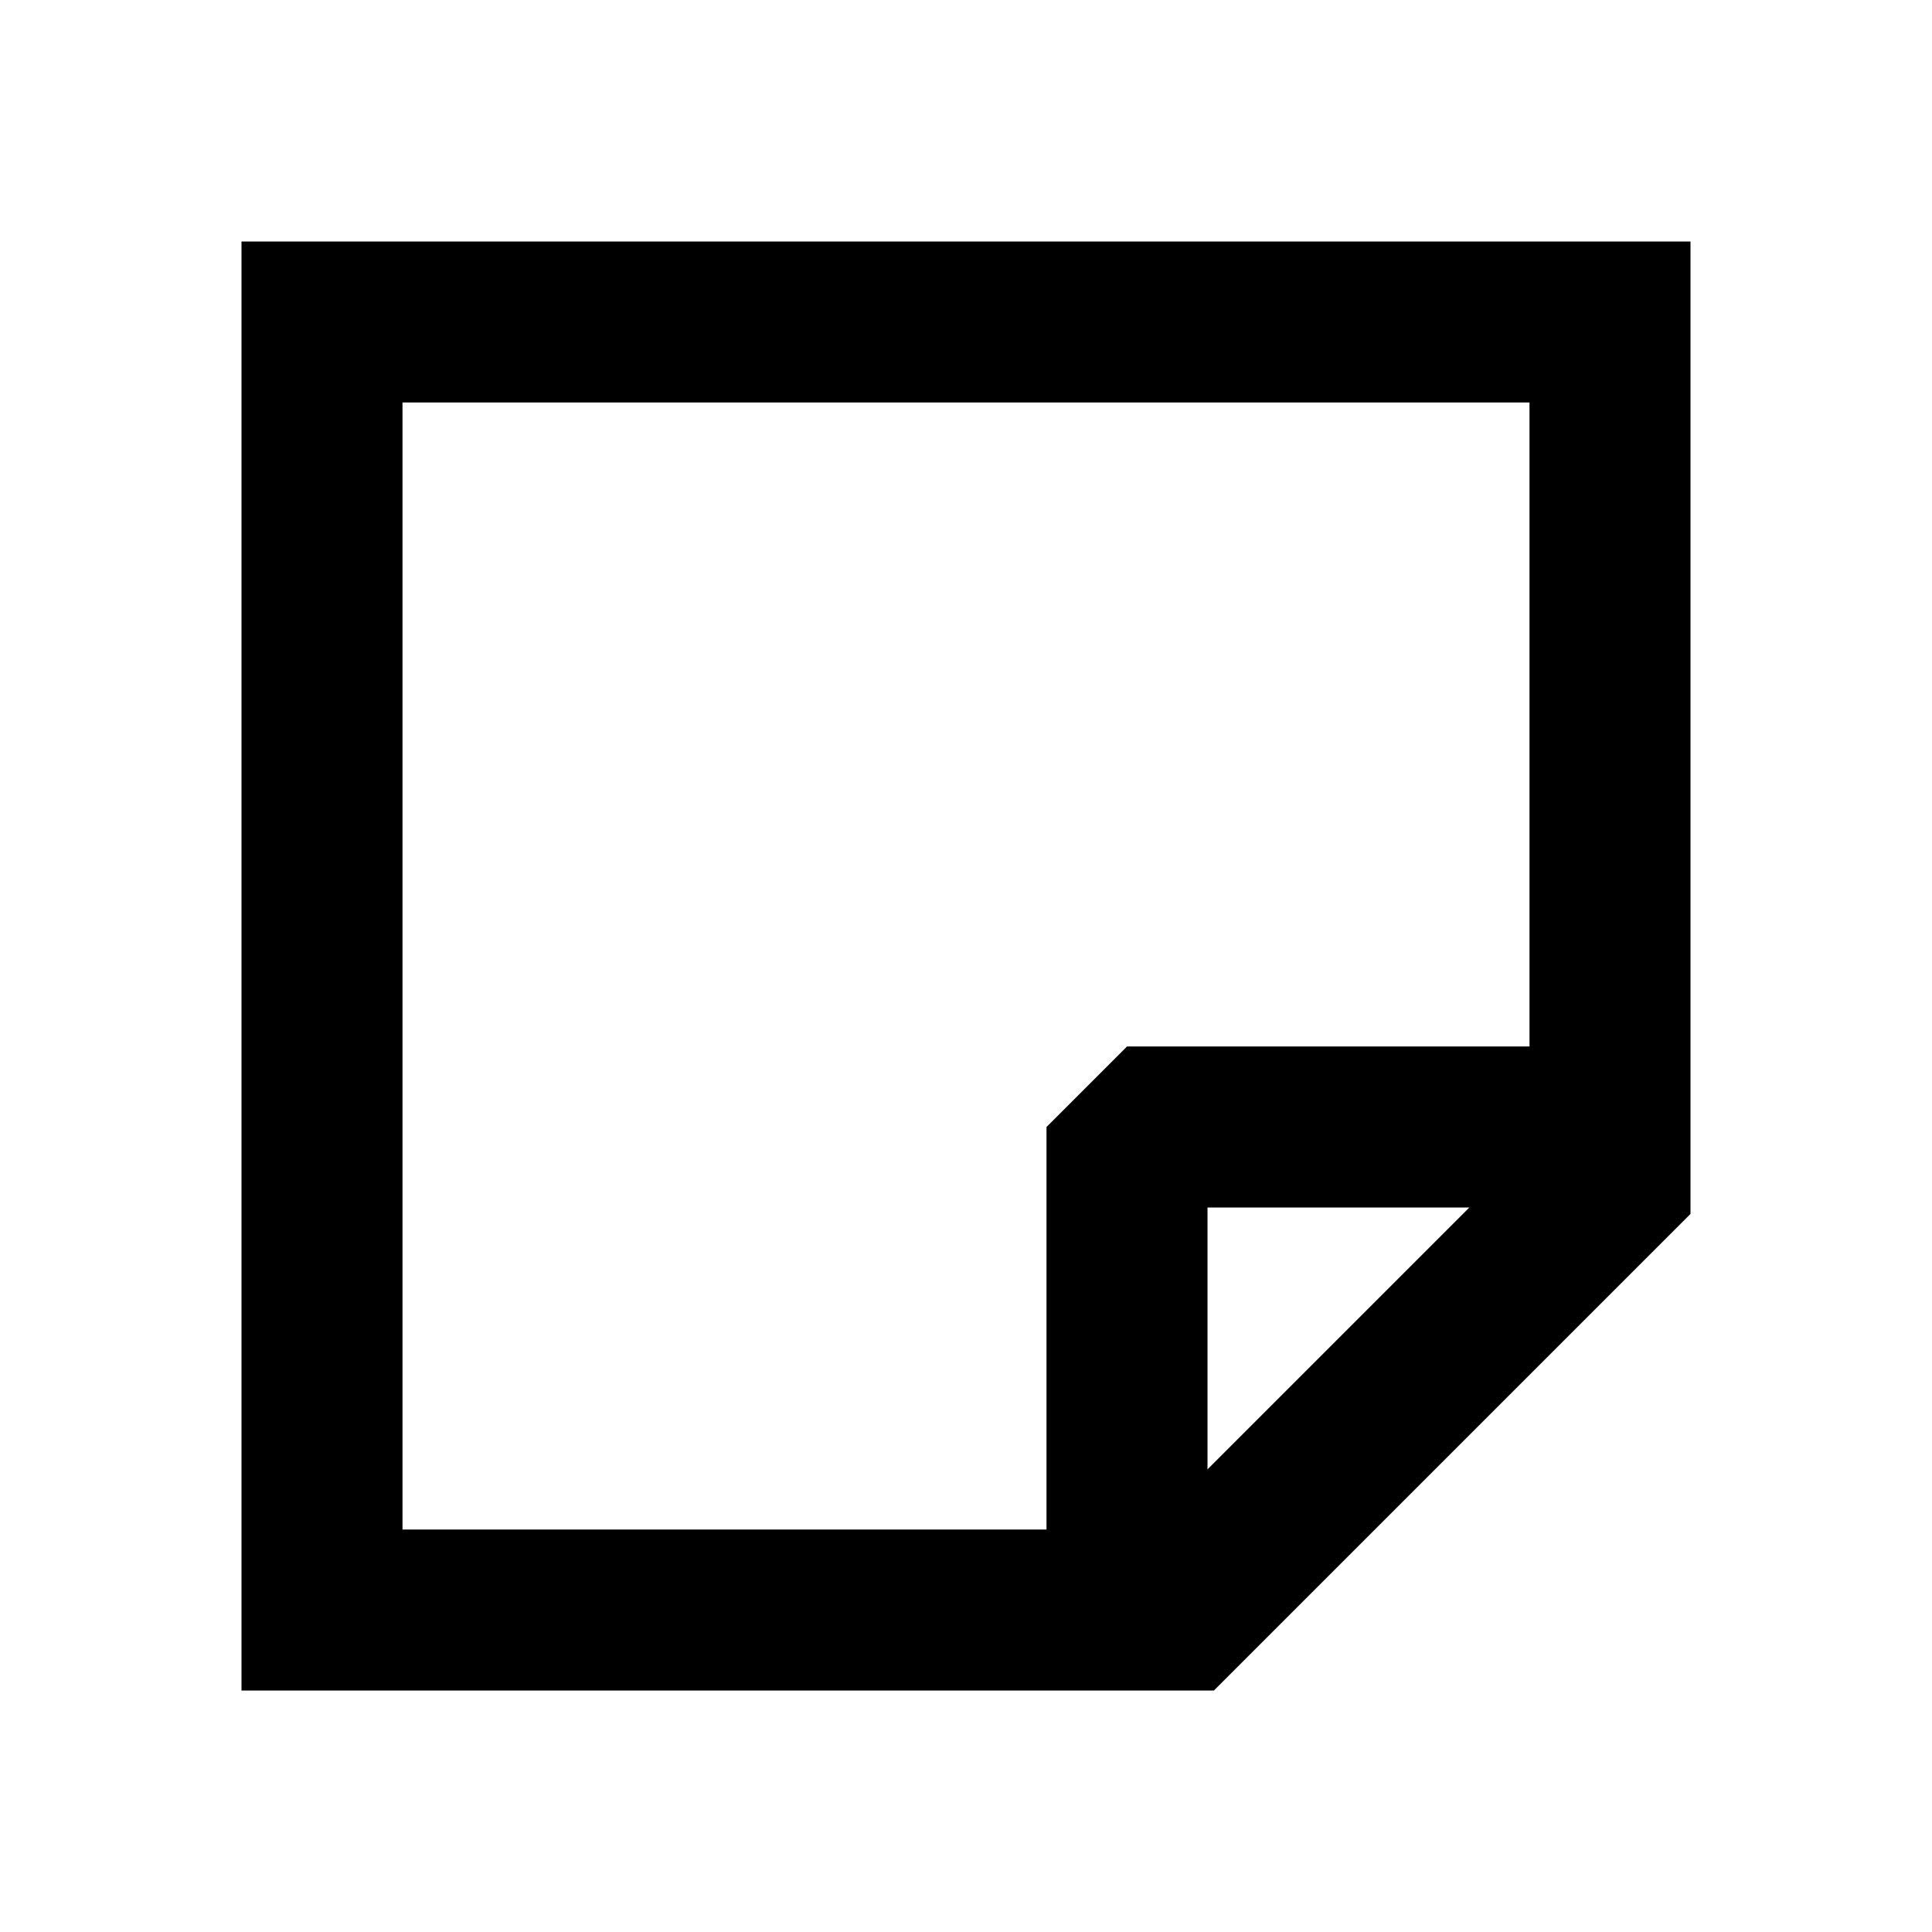 <svg xmlns="http://www.w3.org/2000/svg" width="24" height="24" fill="none">
  <path
    fill="currentColor"
    fill-rule="evenodd"
    d="M3 21V3h18v12.08L15.08 21zm10-2H5V5h14v8h-5l-1 1zm2-.747L18.253 15H15z"
    clip-rule="evenodd"
  />
</svg>
